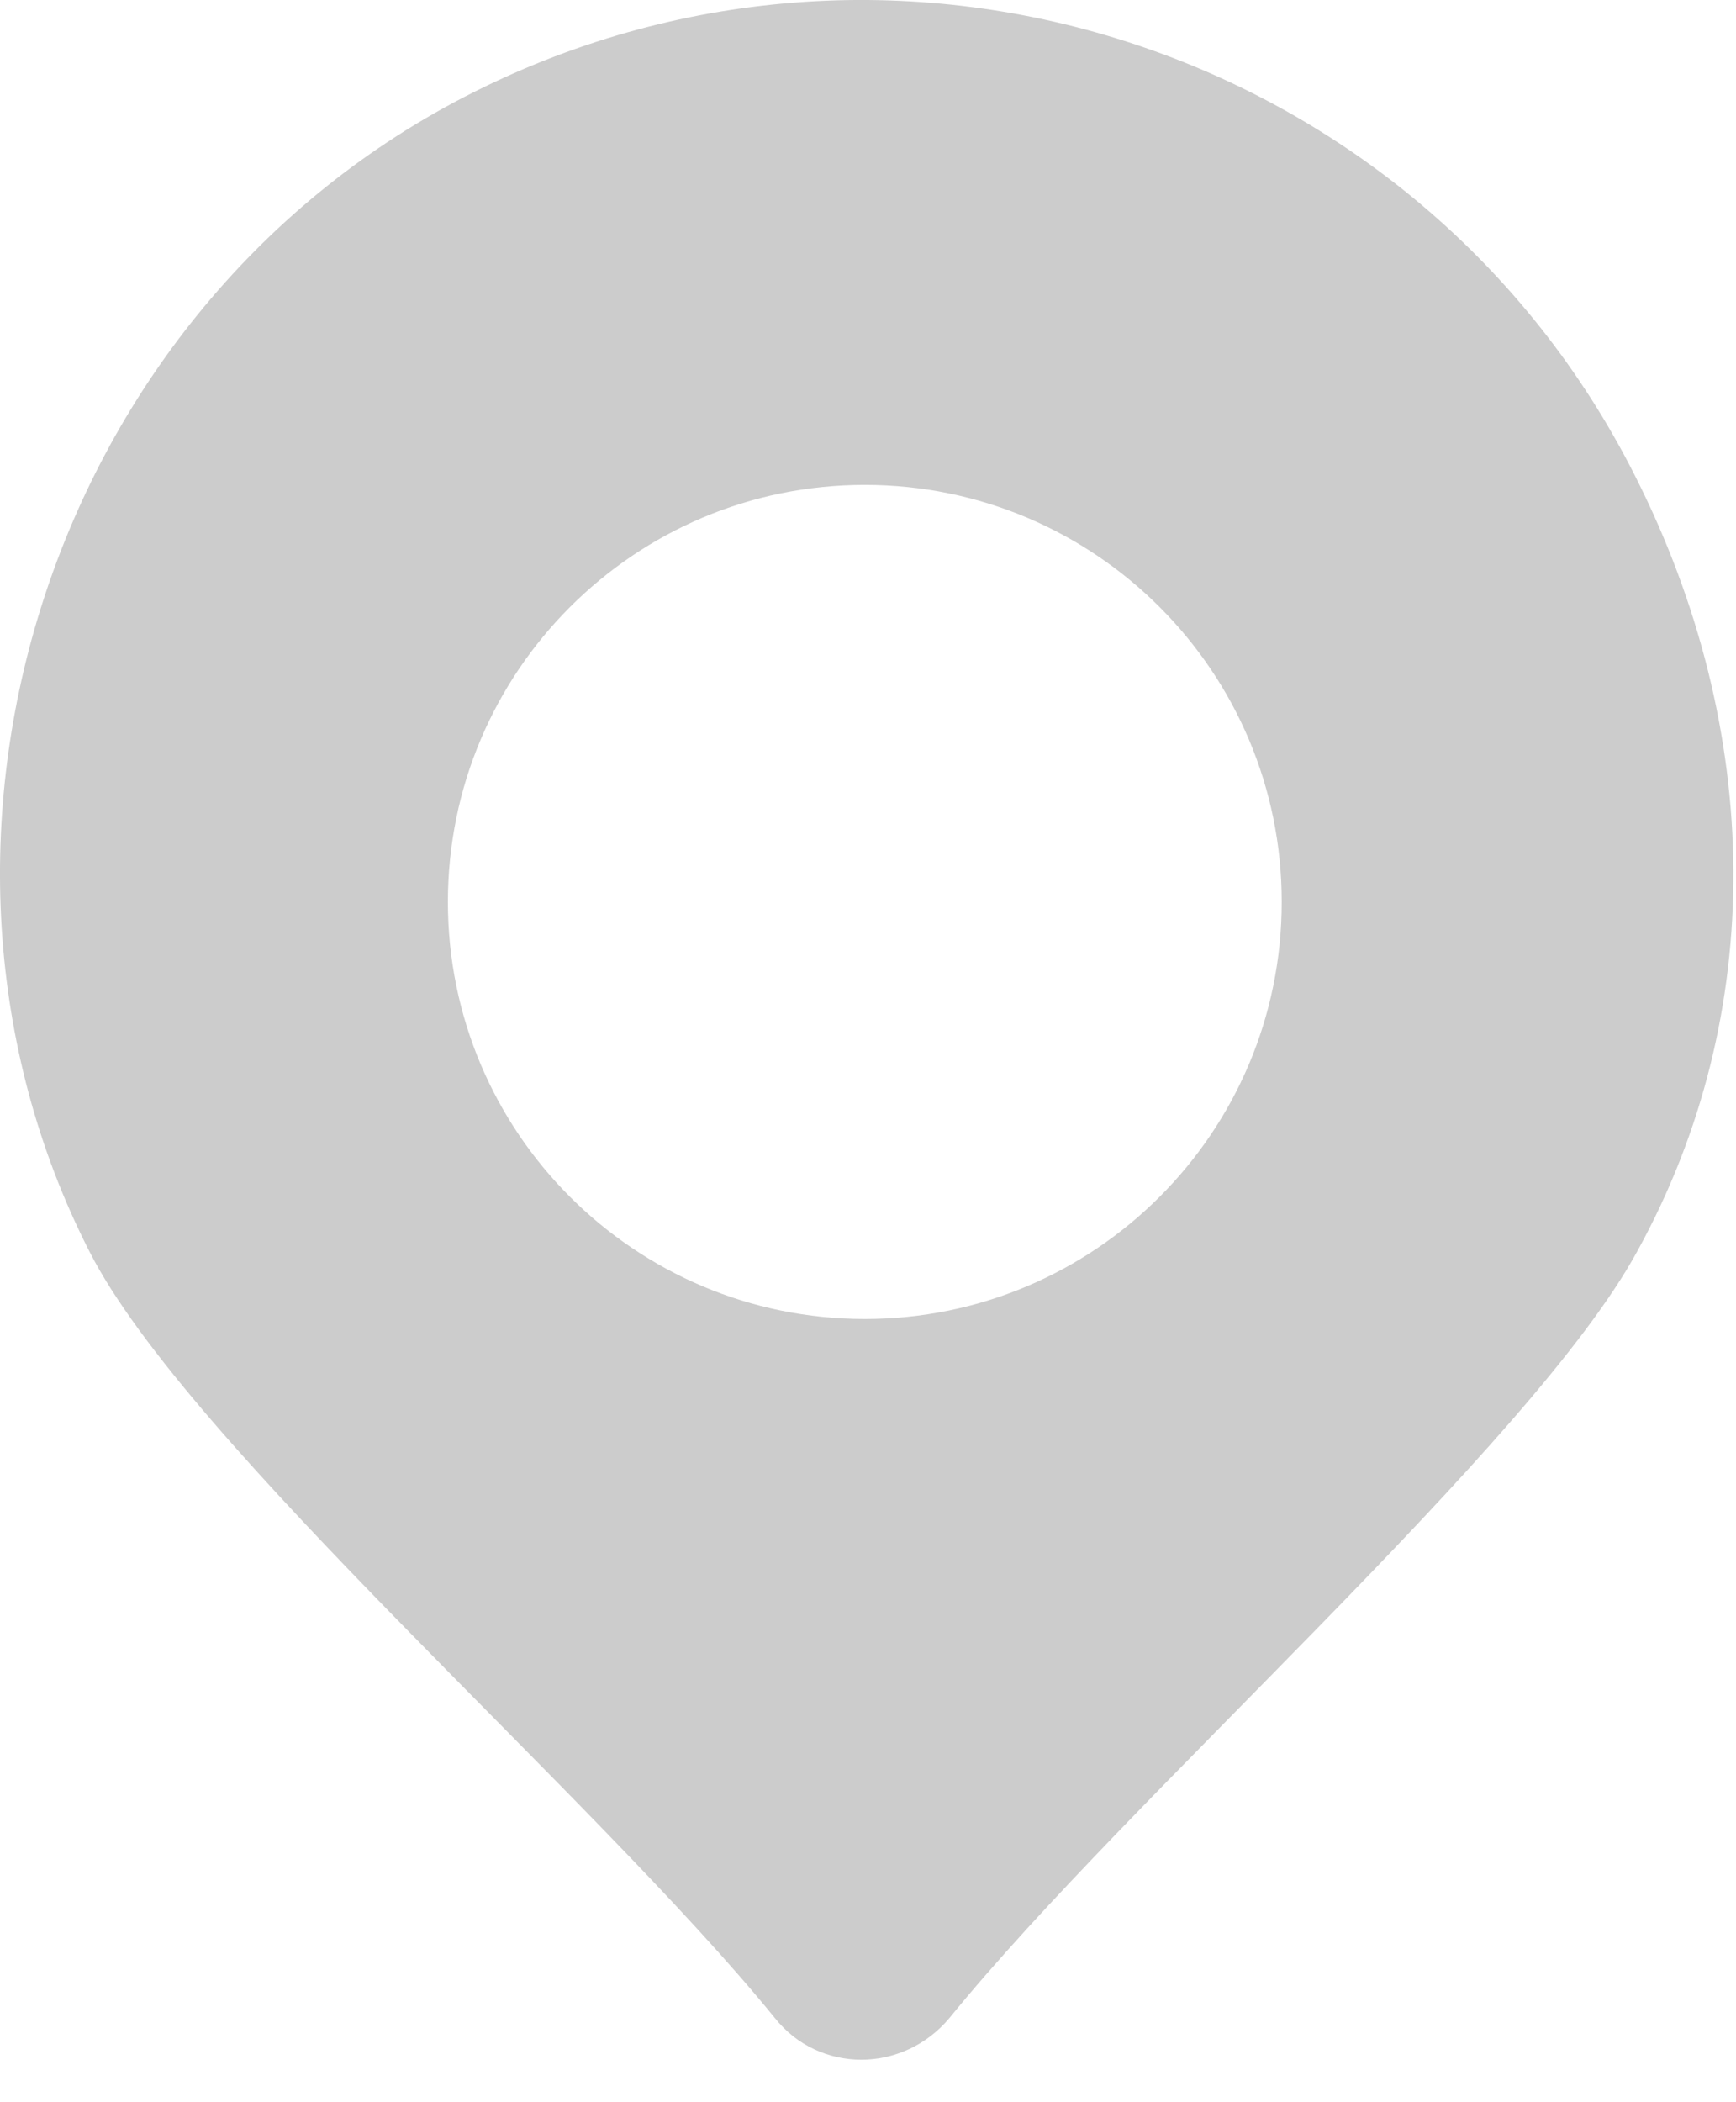 <?xml version="1.0" encoding="UTF-8" standalone="no"?>
<svg width="19px" height="23px" viewBox="0 0 19 23" version="1.1" xmlns="http://www.w3.org/2000/svg" xmlns:xlink="http://www.w3.org/1999/xlink">
    <!-- Generator: Sketch 47.1 (45422) - http://www.bohemiancoding.com/sketch -->
    <title>Shape</title>
    <desc>Created with Sketch.</desc>
    <defs></defs>
    <g id="Page-1" stroke="none" stroke-width="1" fill="none" fill-rule="evenodd" opacity="0.2">
        <g id="Global-Nav-bar" transform="translate(-45, -13)" fill-rule="nonzero" fill="#000000">
            <g id="items" transform="translate(39, 11)">
                <g id="places" transform="translate(0, 2)">
                    <g id="icon:-pin" transform="translate(6, 0)">
                        <path d="M17.896,5.208 C19.3,7.984 19.351,11.09 17.921,13.687 C16.773,15.801 12.358,19.658 10.393,22.077 C9.882,22.688 8.964,22.688 8.479,22.077 C6.514,19.658 2.048,15.801 0.976,13.687 C-1.296,9.231 0.516,3.35 5.187,1.007 C9.857,-1.336 15.548,0.549 17.896,5.208 Z M9.465,14.431 C11.985,14.431 14.028,12.388 14.028,9.868 C14.028,7.348 11.985,5.305 9.465,5.305 C6.945,5.305 4.902,7.348 4.902,9.868 C4.902,12.388 6.945,14.431 9.465,14.431 Z" id="Shape"></path>
                    </g>
                </g>
            </g>
        </g>
    </g>
</svg>